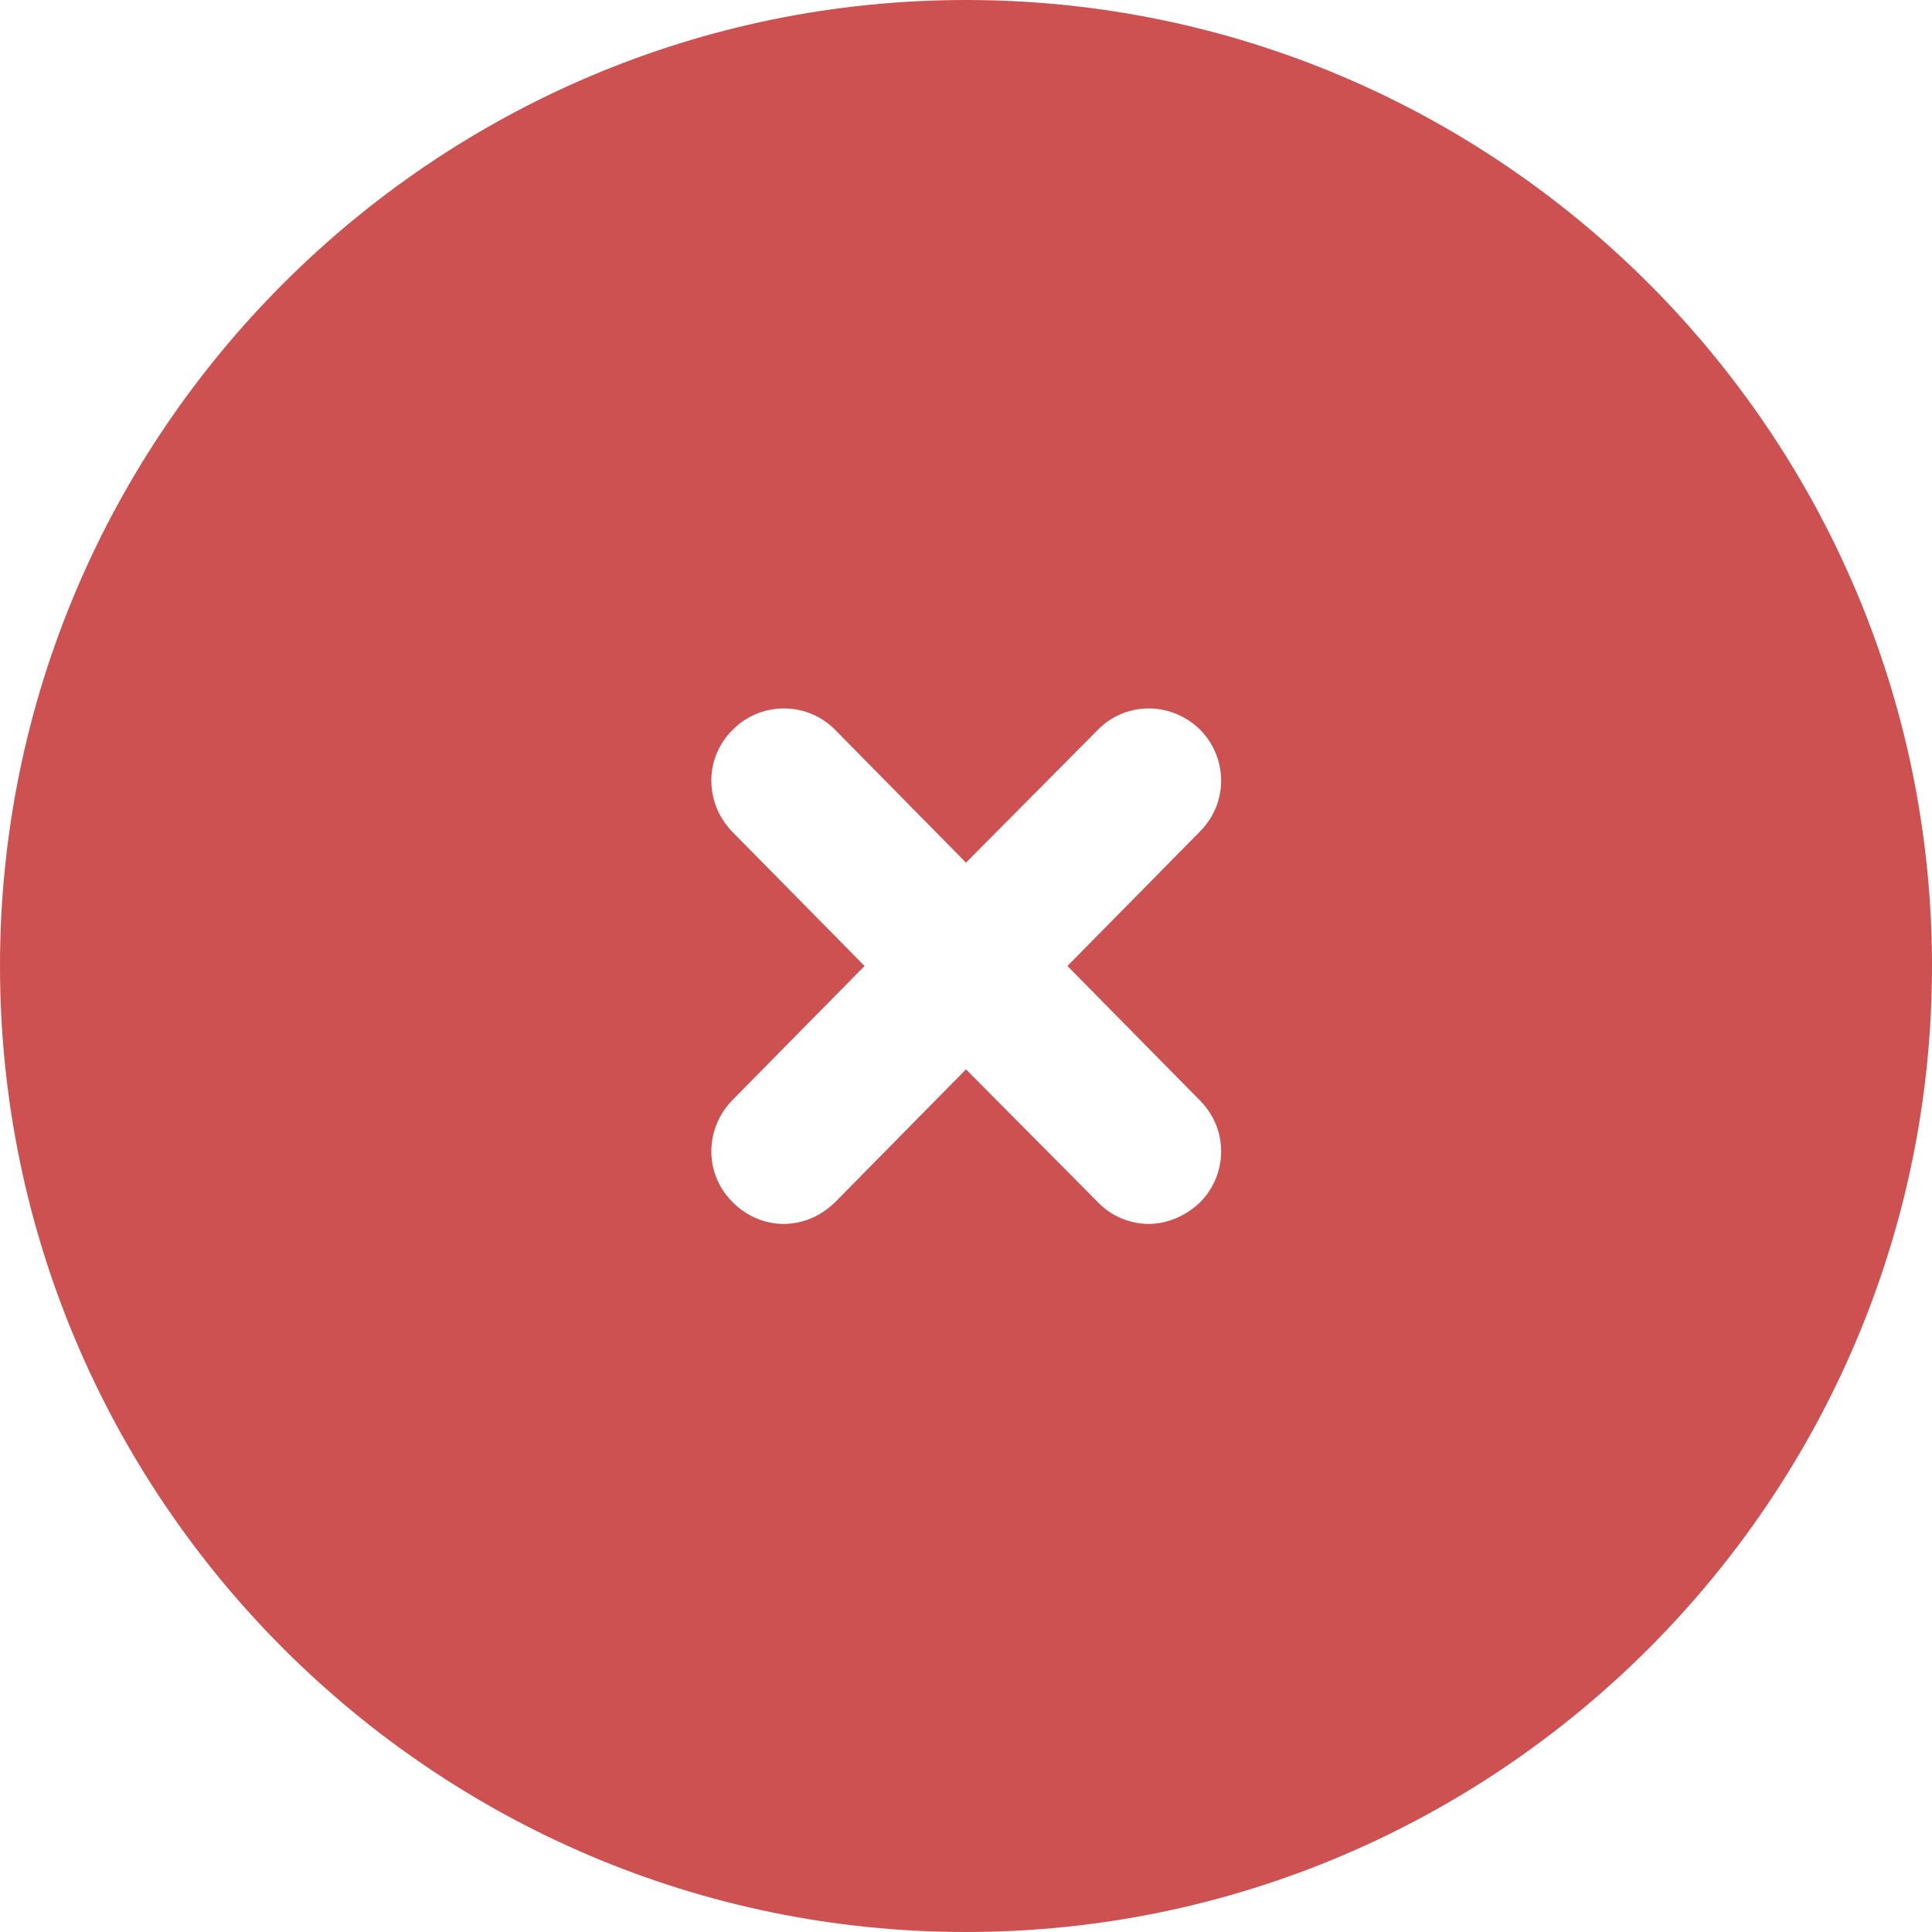 <svg width="70" height="70" viewBox="0 0 70 70" fill="none" xmlns="http://www.w3.org/2000/svg">
<path d="M35 0C15.715 0 0 15.715 0 35C0 54.285 15.715 70 35 70C54.285 70 70 54.285 70 35C70 15.715 54.285 0 35 0ZM43.47 39.865C44.52 40.915 44.485 42.56 43.47 43.575C42.945 44.065 42.28 44.345 41.615 44.345C40.95 44.345 40.25 44.065 39.76 43.54L35 38.745L30.275 43.54C29.75 44.065 29.085 44.345 28.385 44.345C27.72 44.345 27.055 44.065 26.565 43.575C25.515 42.56 25.515 40.915 26.53 39.865L31.325 35L26.53 30.135C25.515 29.085 25.515 27.44 26.565 26.425C27.58 25.41 29.26 25.41 30.275 26.46L35 31.255L39.76 26.46C40.775 25.41 42.42 25.41 43.47 26.425C44.485 27.44 44.52 29.085 43.47 30.135L38.675 35L43.47 39.865Z" fill="#CD5151"/>
</svg>
